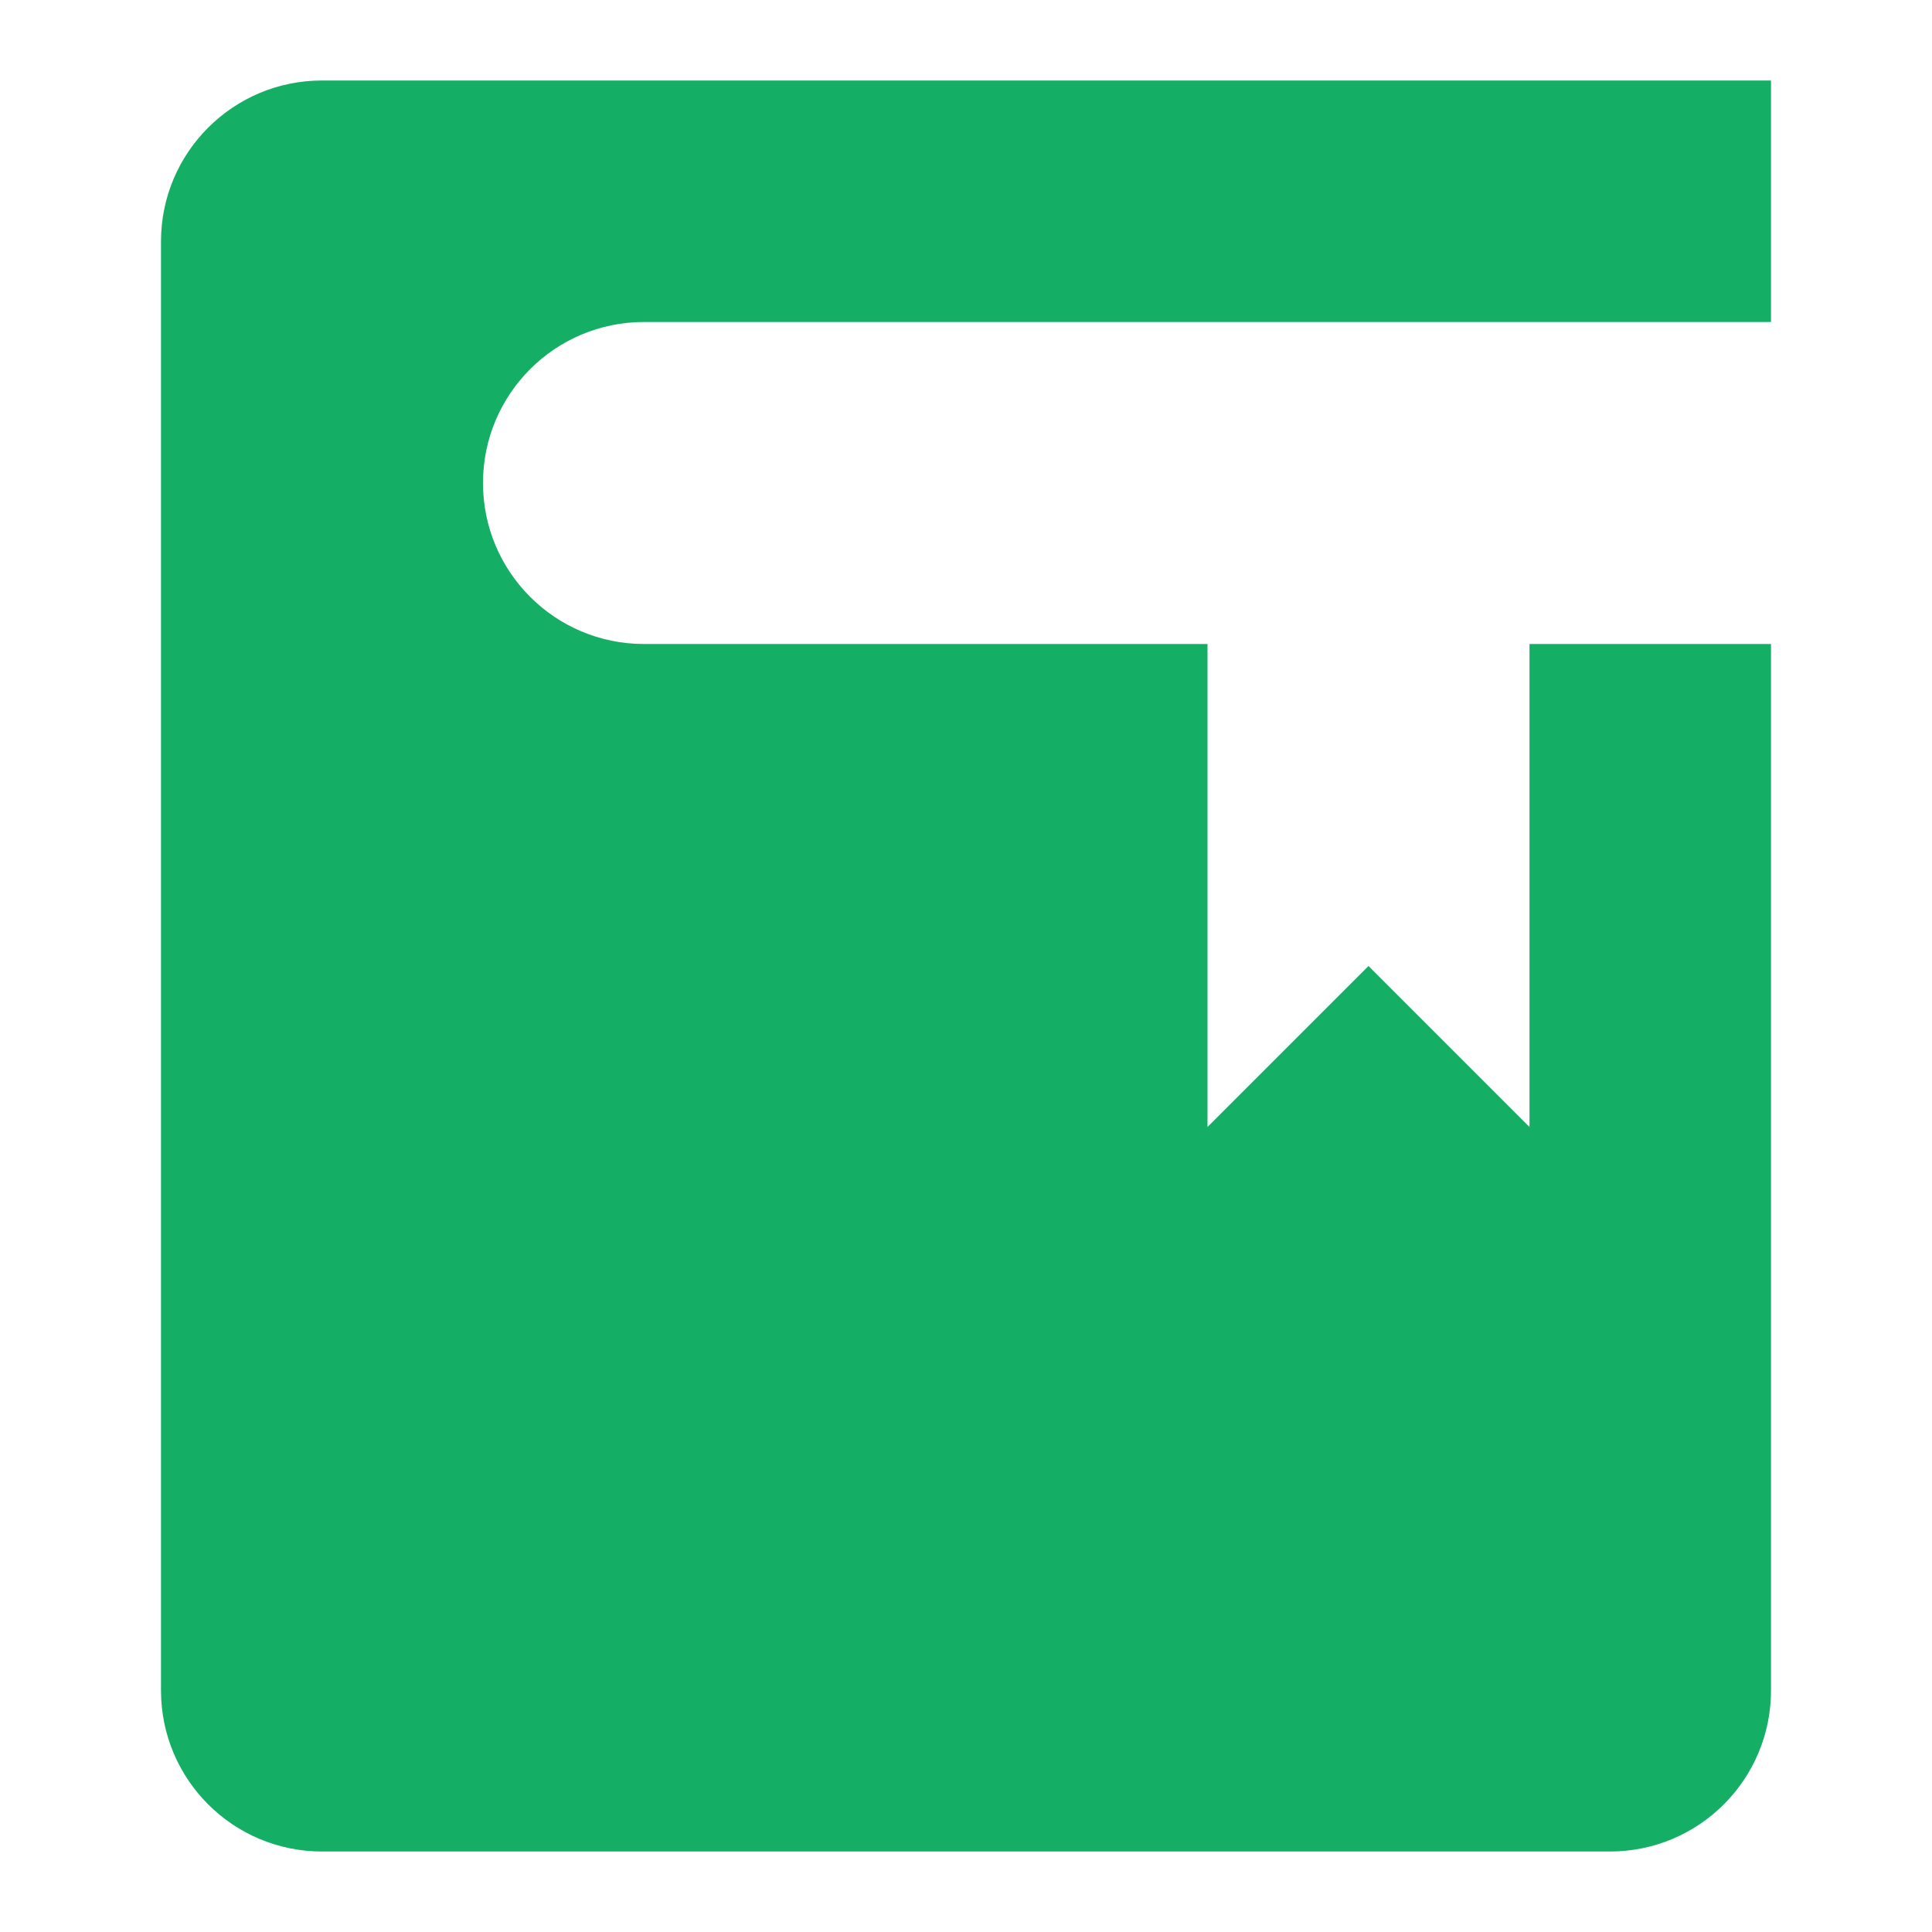 <svg width="24" height="24" viewBox="0 0 24 24" fill="none" xmlns="http://www.w3.org/2000/svg">
<path fill-rule="evenodd" clip-rule="evenodd" d="M2 3C2 1.895 2.895 1 4 1H22V4H8C6.895 4 6 4.895 6 6C6 7.105 6.895 8 8 8H15V14L17 12L19 14V8H22V21C22 22.105 21.105 23 20 23H4C2.895 23 2 22.105 2 21V3Z" fill="#14AF64"/>
</svg>
